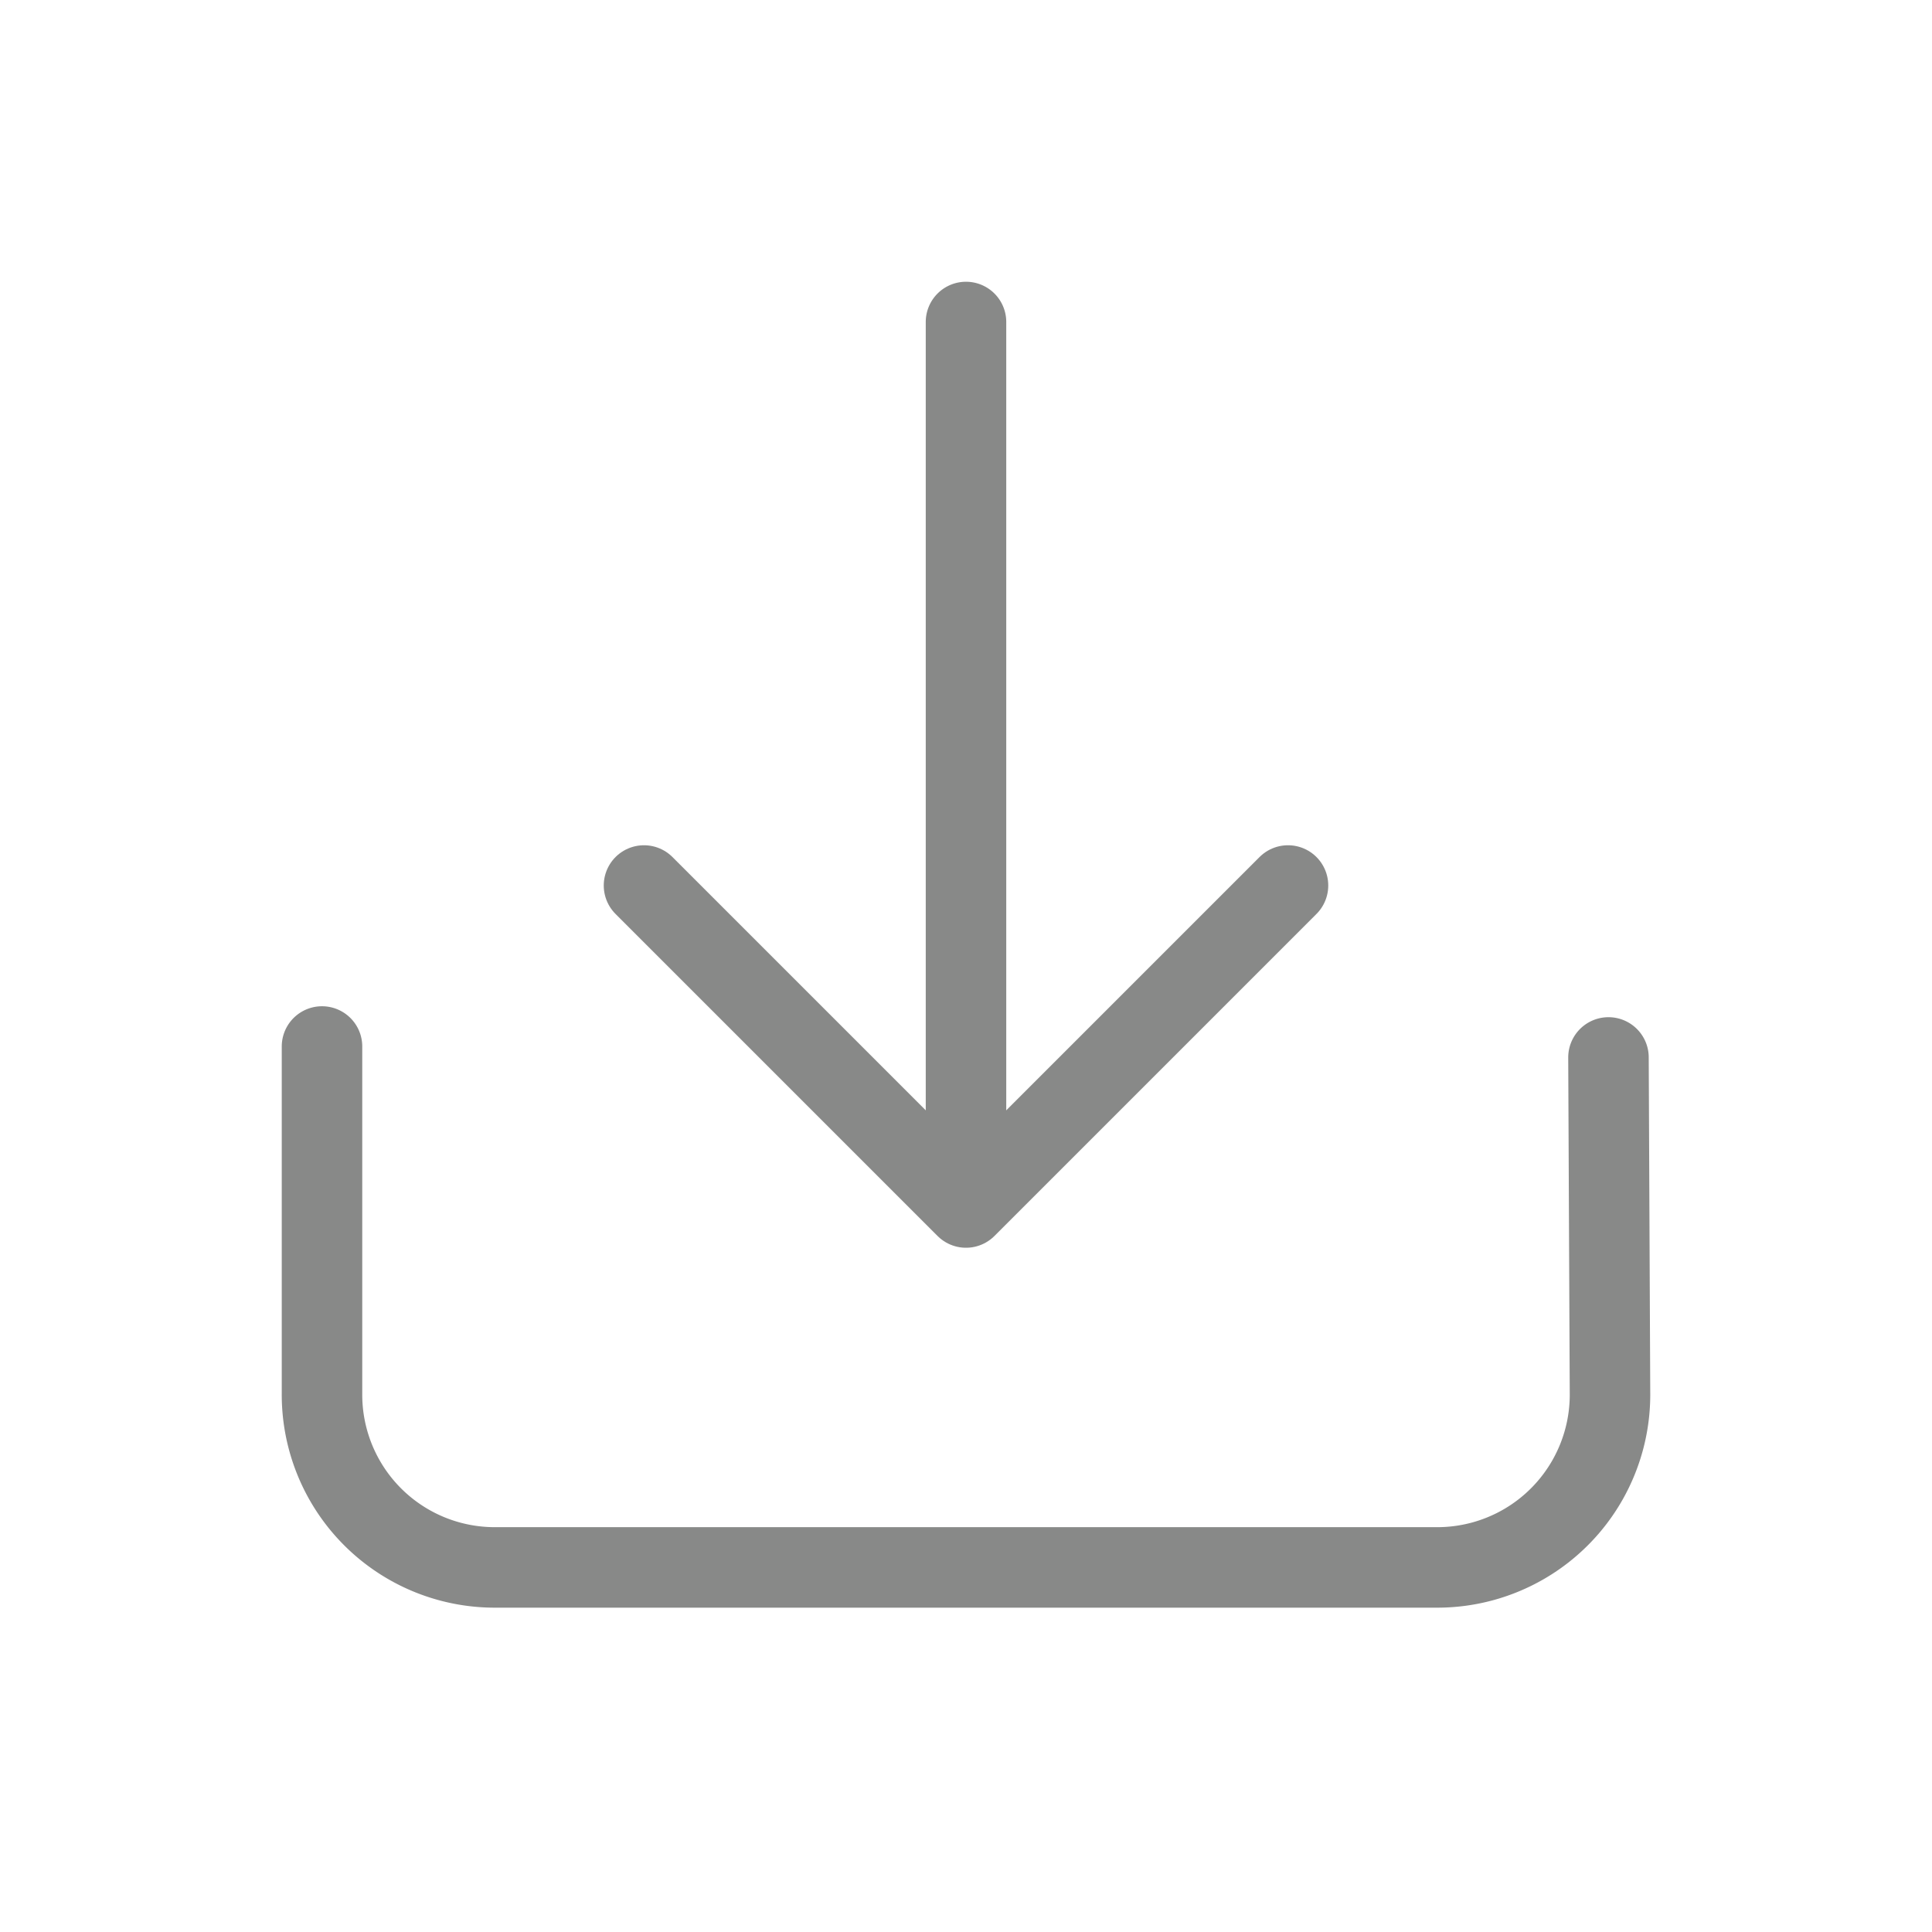 <svg width="24" height="24" xmlns="http://www.w3.org/2000/svg">
    <g fill="none" fill-rule="evenodd">
        <path d="M0 24V0h24v24z"/>
        <path stroke="#888988" stroke-linecap="round" stroke-linejoin="round" d="M12 14.14V4M19.981 13.136 20 17.304a2.146 2.146 0 0 1-2.135 2.167H6.135A2.146 2.146 0 0 1 4 17.314V13"/>
        <path stroke="#888988" stroke-linecap="round" stroke-linejoin="round" d="m8 11 4 4 4-4"/>
    </g>
</svg>
